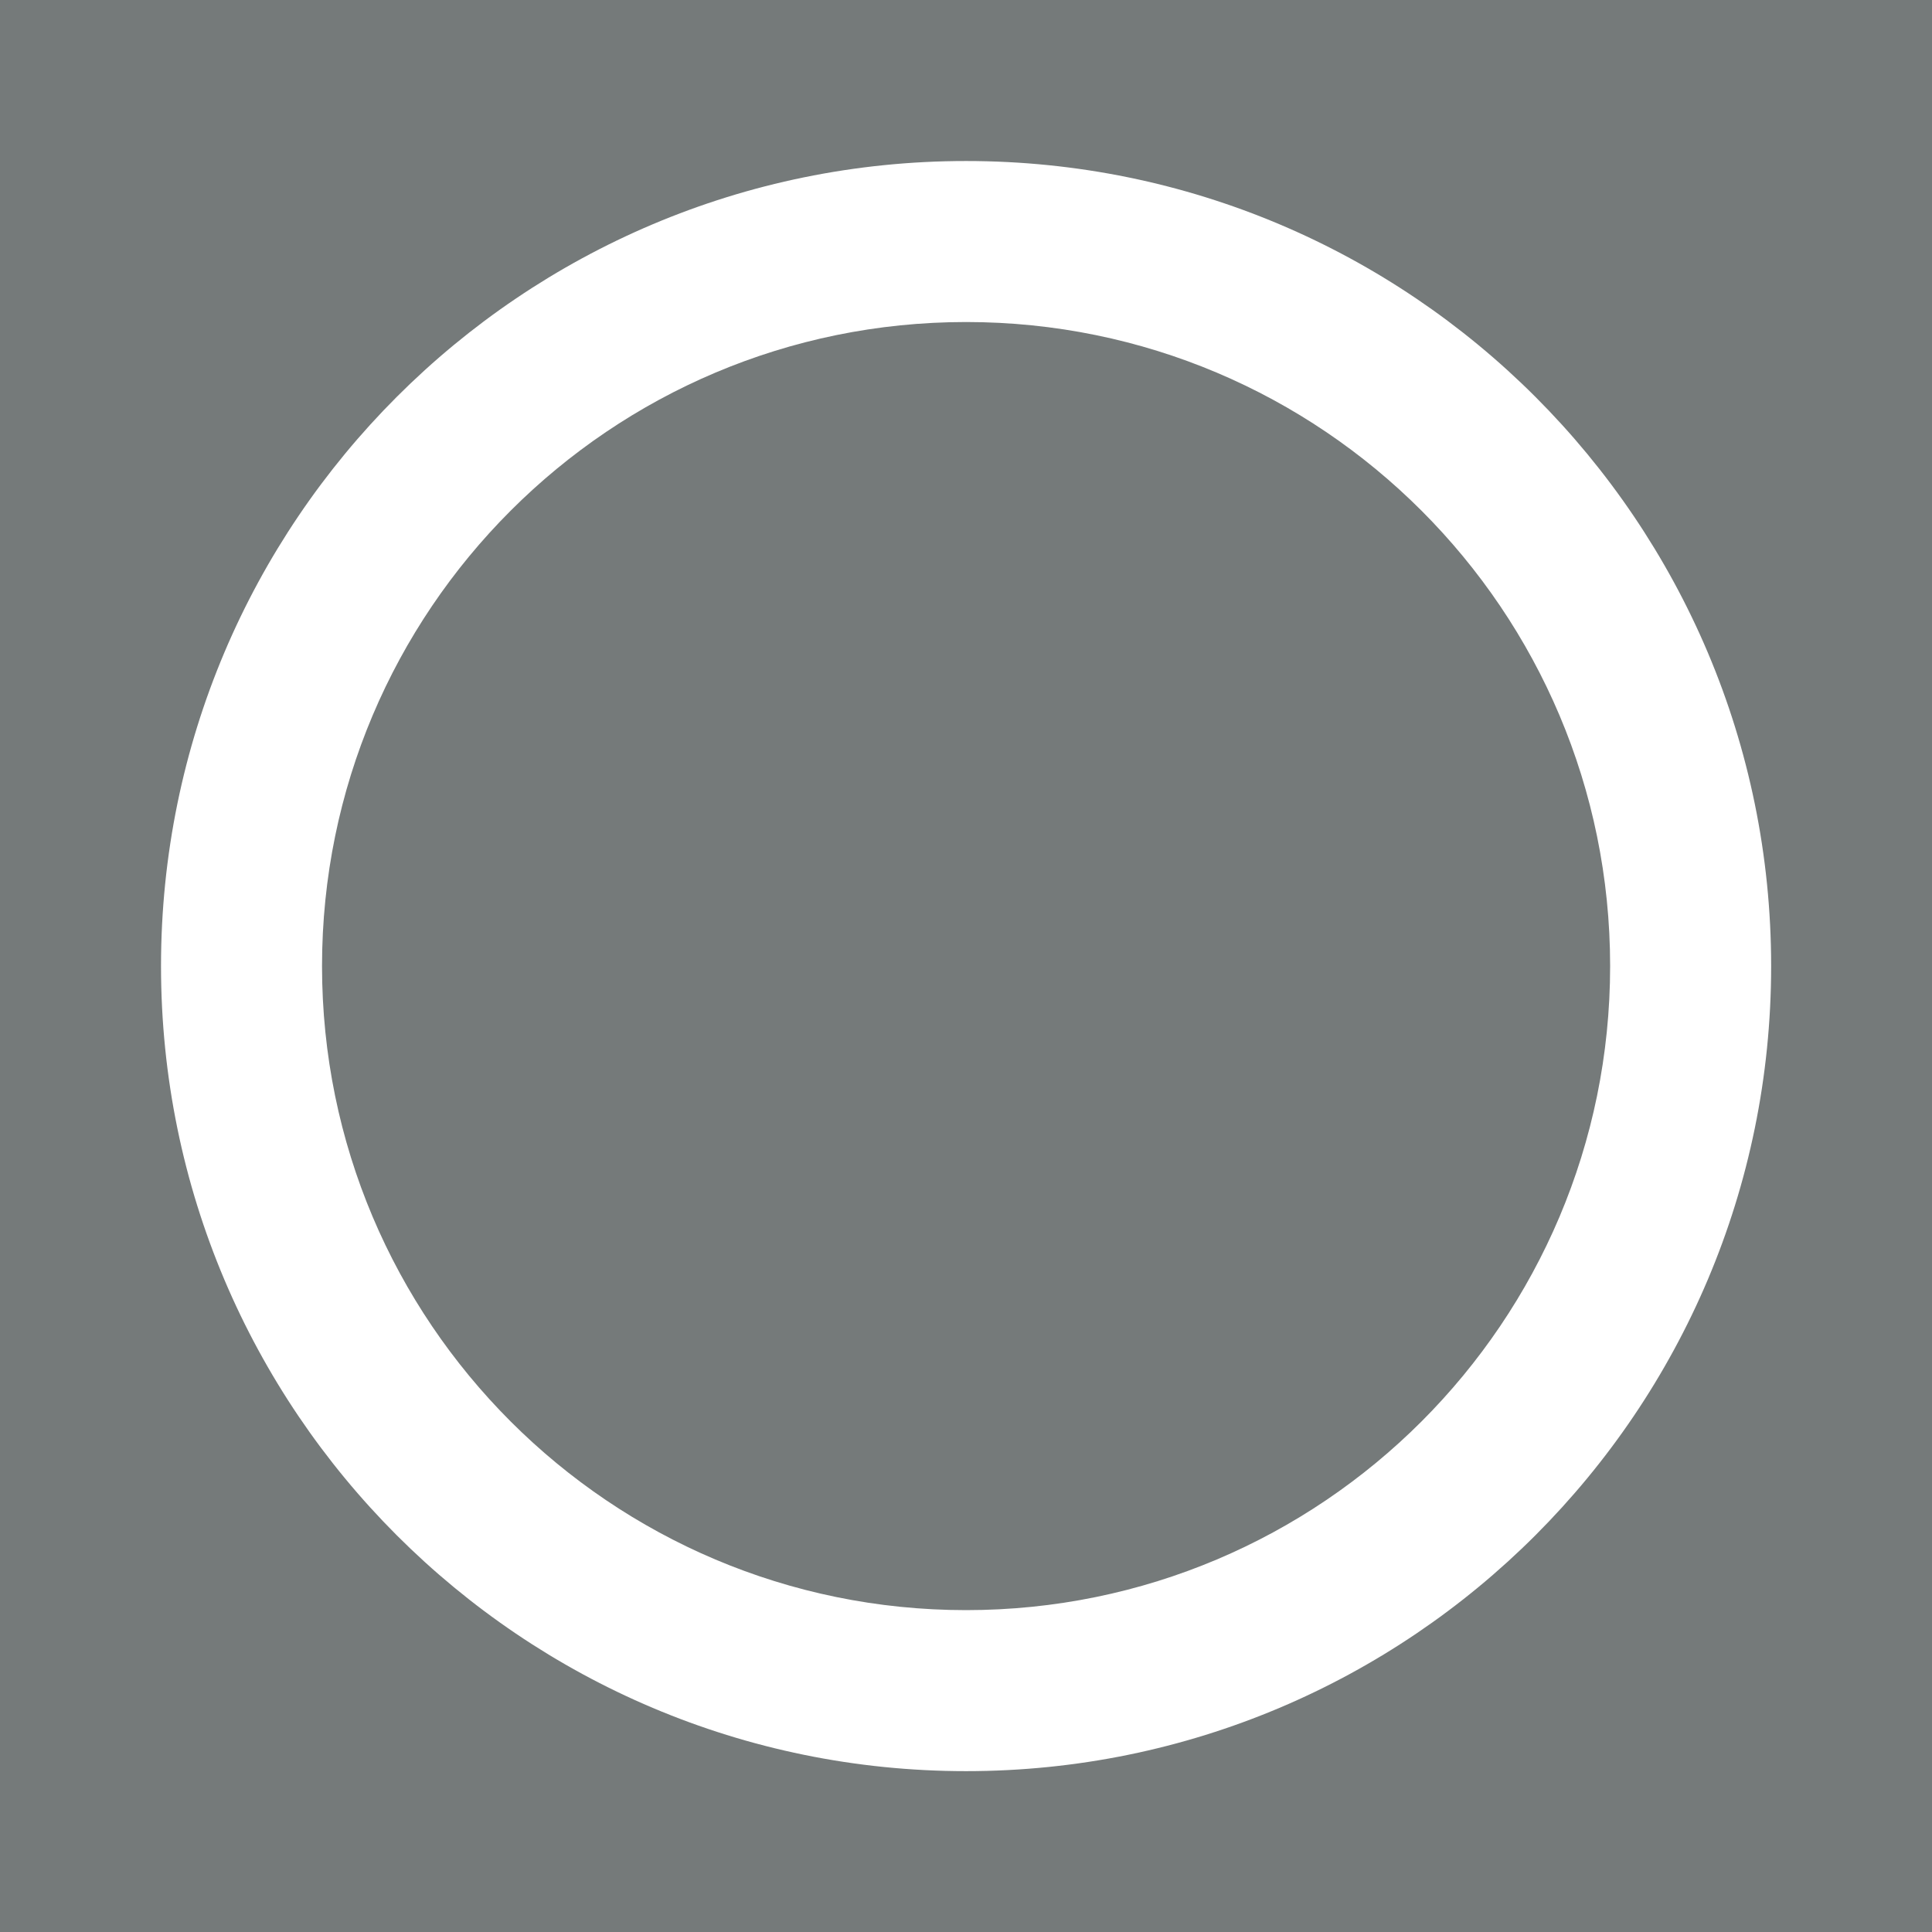 <?xml version="1.0" encoding="UTF-8" standalone="no"?>
<!-- Generator: Adobe Illustrator 15.0.0, SVG Export Plug-In . SVG Version: 6.00 Build 0)  -->

<svg
   version="1.1"
   x="0px"
   y="0px"
   width="450"
   height="450"
   viewBox="0 0 450 450"
   enable-background="new 0 0 108 108"
   xml:space="preserve"
   id="svg580"
   sodipodi:docname="largeRing.svg"
   inkscape:version="1.2.2 (b0a8486, 2022-12-01)"
   xmlns:inkscape="http://www.inkscape.org/namespaces/inkscape"
   xmlns:sodipodi="http://sodipodi.sourceforge.net/DTD/sodipodi-0.dtd"
   xmlns="http://www.w3.org/2000/svg"
   xmlns:svg="http://www.w3.org/2000/svg"><rect x="0" y="0" width="450" height="450" fill="#333333" stroke="none"/><defs
   id="defs584" /><sodipodi:namedview
   id="namedview582"
   pagecolor="#ffffff"
   bordercolor="#666666"
   borderopacity="1.0"
   inkscape:showpageshadow="2"
   inkscape:pageopacity="0.0"
   inkscape:pagecheckerboard="0"
   inkscape:deskcolor="#d1d1d1"
   showgrid="false"
   inkscape:zoom="1.0150463"
   inkscape:cx="61.080957"
   inkscape:cy="294.07526"
   inkscape:window-width="1861"
   inkscape:window-height="1027"
   inkscape:window-x="59"
   inkscape:window-y="25"
   inkscape:window-maximized="1"
   inkscape:current-layer="svg580" />
<g
   id="Outlines"
   style="stroke:none;stroke-opacity:1"
   transform="scale(4.167)">
	<polygon
   fill="#757a7a"
   points="108,108 108,0 0,0 0,108 "
   id="polygon132"
   style="stroke:none;stroke-opacity:1" />
	<path
   fill="#ffffff"
   stroke="#C92027"
   d="M 54,9 C 29.148,9 9,29.147 9,54 9,78.853 29.148,99 54,99 78.854,99 99,78.853 99,54 99,29.147 78.854,9 54,9 Z m 0,81 C 34.119,90 18,73.882 18,54 18,34.118 34.119,18 54,18 73.883,18 90,34.118 90,54 90,73.882 73.883,90 54,90 Z"
   id="path134"
   style="stroke:none;stroke-opacity:1" />
</g>

</svg>
